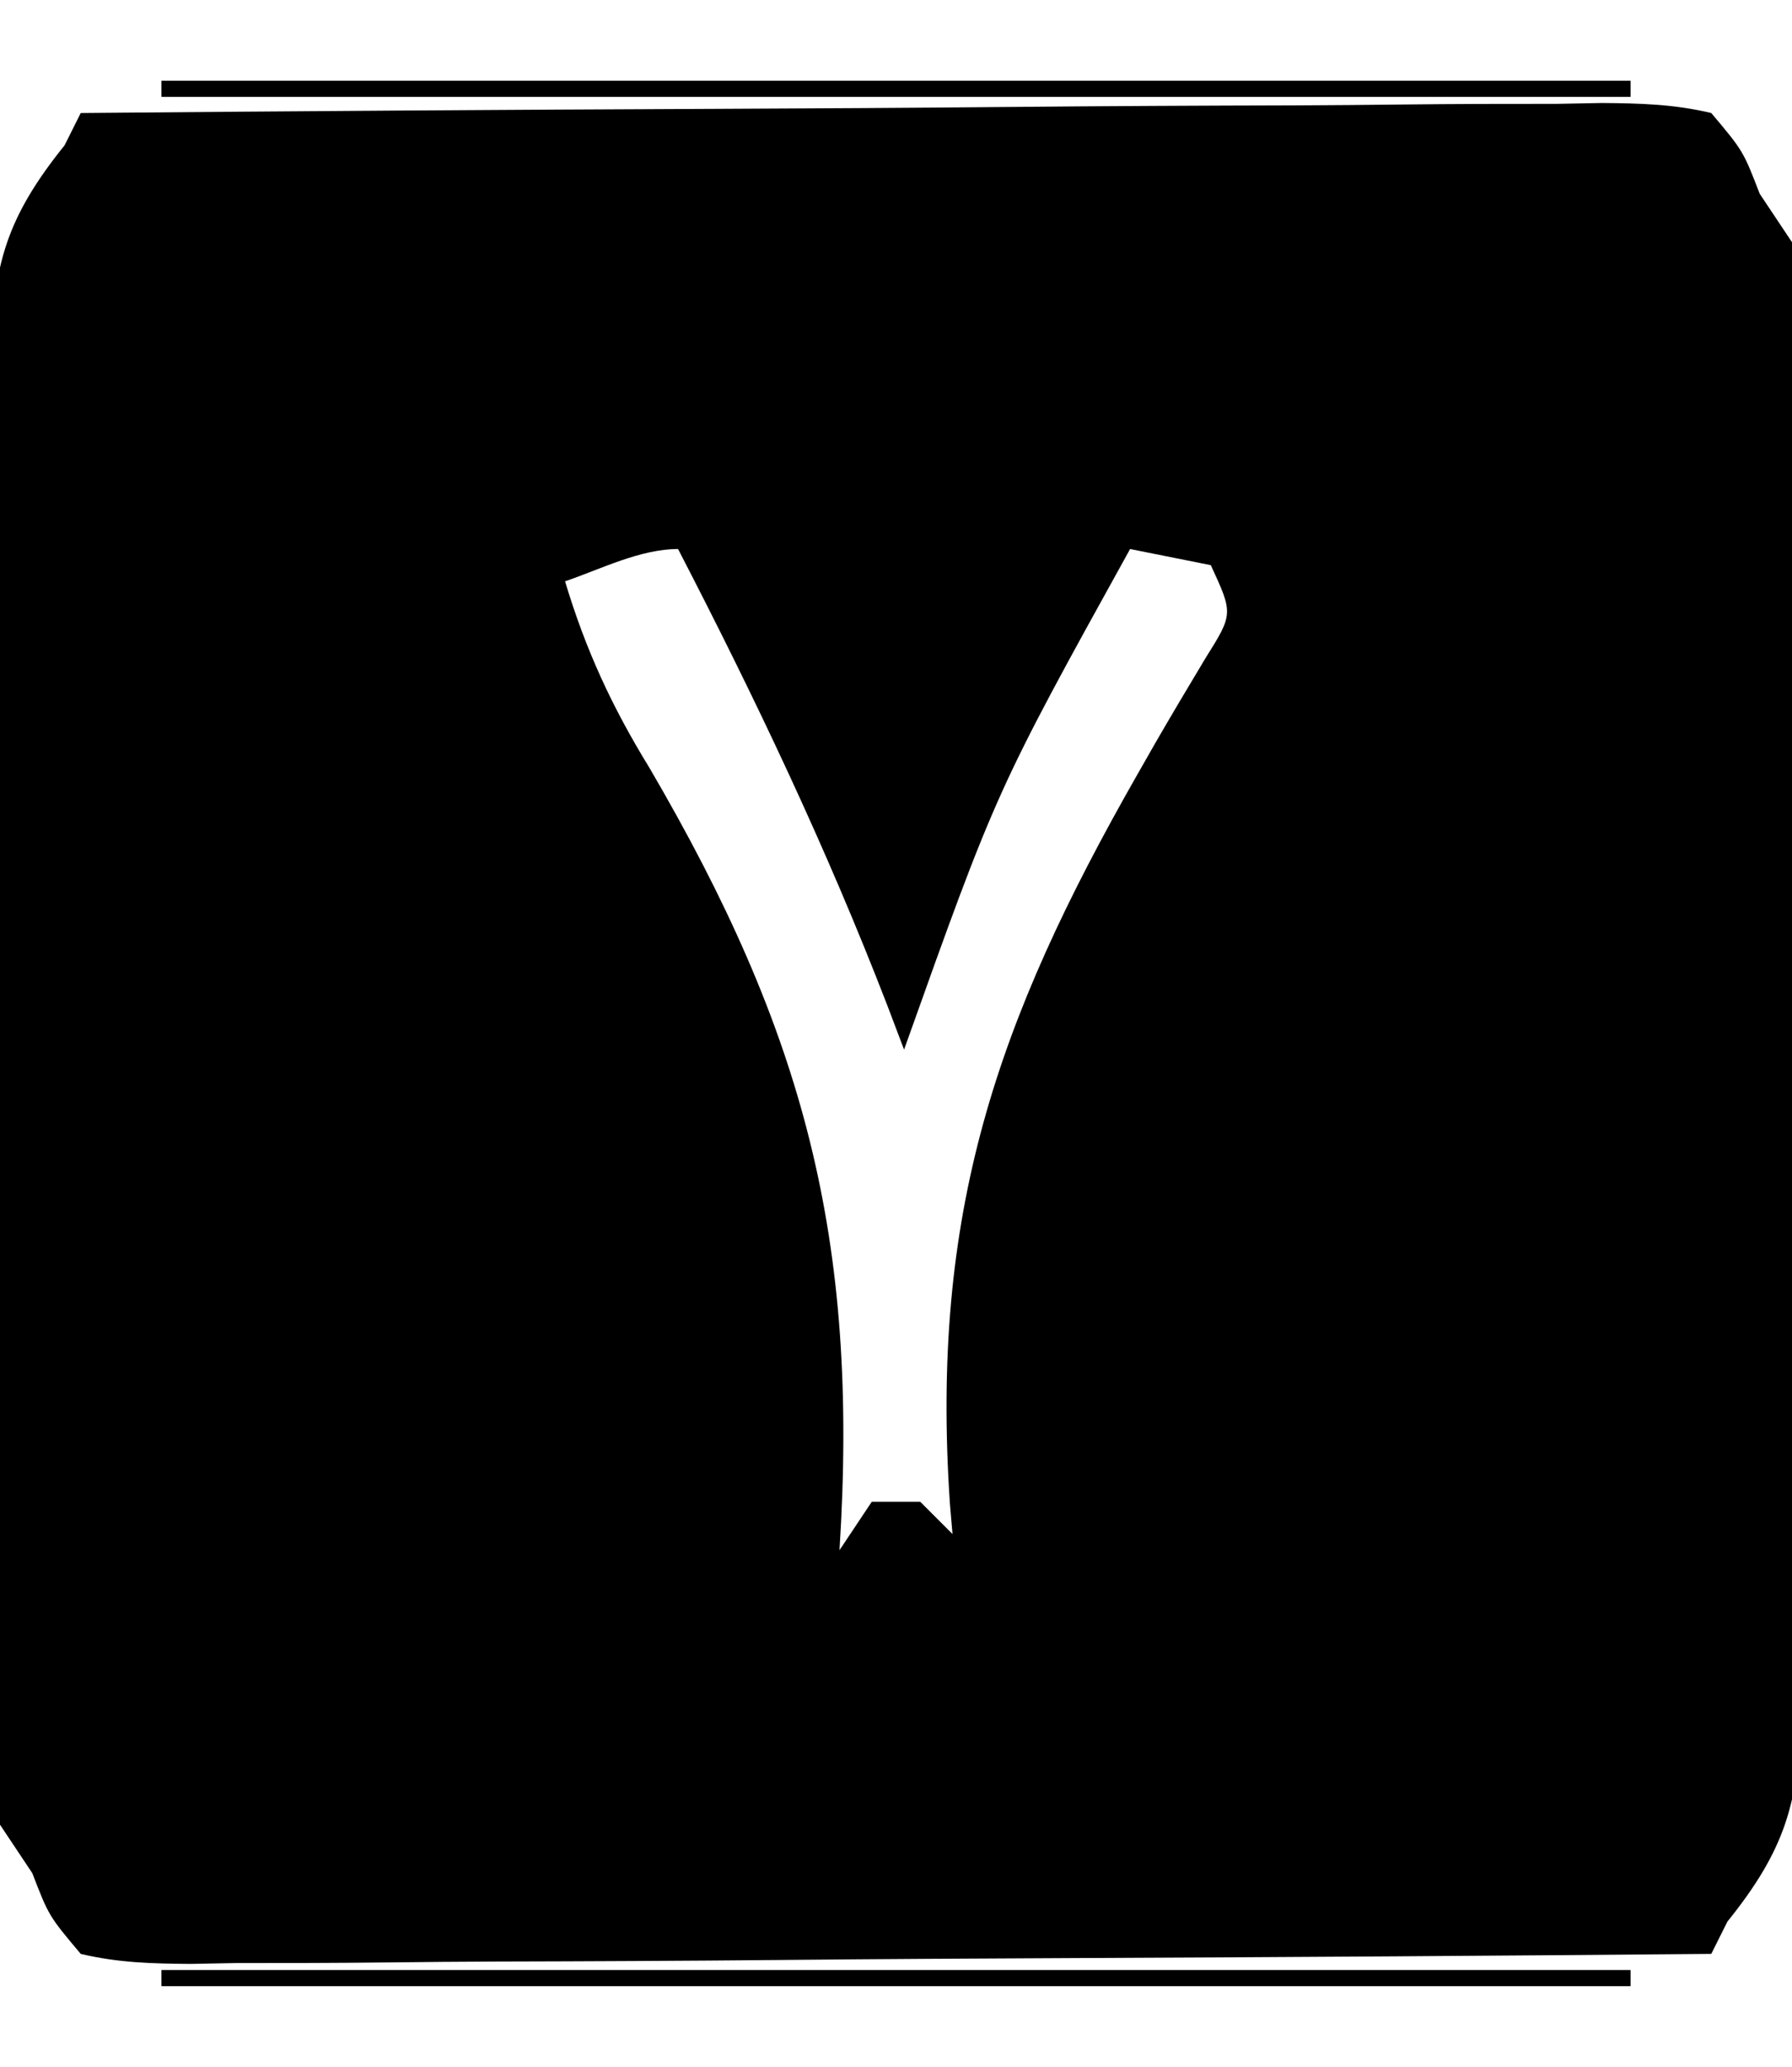 <?xml version="1.0" encoding="UTF-8"?>
<svg version="1.1" xmlns="http://www.w3.org/2000/svg" width="111" height="128">
<path d="M0 0 C13.117 -0.116 26.234 -0.205 39.351 -0.259 C45.441 -0.285 51.532 -0.321 57.622 -0.377 C63.496 -0.431 69.37 -0.461 75.245 -0.474 C77.489 -0.484 79.734 -0.502 81.978 -0.529 C85.115 -0.565 88.251 -0.57 91.388 -0.568 C92.322 -0.586 93.255 -0.604 94.217 -0.622 C96.584 -0.603 98.698 -0.55 101 0 C102.976 2.348 102.976 2.348 104 5 C104.99 6.485 104.99 6.485 106 8 C106.257 9.883 106.257 9.883 106.267 12.041 C106.276 12.861 106.284 13.681 106.293 14.526 C106.292 15.422 106.291 16.318 106.291 17.241 C106.297 18.188 106.304 19.135 106.311 20.11 C106.33 23.247 106.334 26.383 106.336 29.52 C106.342 31.698 106.349 33.877 106.356 36.055 C106.368 40.626 106.372 45.196 106.371 49.767 C106.37 55.621 106.398 61.475 106.432 67.33 C106.454 71.831 106.458 76.332 106.457 80.834 C106.46 82.992 106.469 85.15 106.484 87.308 C106.504 90.329 106.498 93.349 106.486 96.37 C106.497 97.26 106.508 98.151 106.52 99.068 C106.464 104.571 105.564 107.574 102 112 C101.67 112.66 101.34 113.32 101 114 C87.883 114.116 74.766 114.205 61.649 114.259 C55.559 114.285 49.468 114.321 43.378 114.377 C37.504 114.431 31.63 114.461 25.755 114.474 C23.511 114.484 21.266 114.502 19.022 114.529 C15.885 114.565 12.749 114.57 9.612 114.568 C8.678 114.586 7.745 114.604 6.783 114.622 C4.416 114.603 2.302 114.55 0 114 C-1.976 111.652 -1.976 111.652 -3 109 C-3.66 108.01 -4.32 107.02 -5 106 C-5.257 104.117 -5.257 104.117 -5.267 101.959 C-5.276 101.139 -5.284 100.319 -5.293 99.474 C-5.292 98.578 -5.291 97.682 -5.291 96.759 C-5.297 95.812 -5.304 94.865 -5.311 93.89 C-5.33 90.753 -5.334 87.617 -5.336 84.48 C-5.342 82.302 -5.349 80.123 -5.356 77.945 C-5.368 73.374 -5.372 68.804 -5.371 64.233 C-5.37 58.379 -5.398 52.525 -5.432 46.67 C-5.454 42.169 -5.458 37.668 -5.457 33.166 C-5.46 31.008 -5.469 28.85 -5.484 26.692 C-5.504 23.671 -5.498 20.651 -5.486 17.63 C-5.497 16.74 -5.508 15.849 -5.52 14.932 C-5.464 9.429 -4.564 6.426 -1 2 C-0.67 1.34 -0.34 0.68 0 0 Z M30 26 C34 27 34 27 34 27 Z M29 27 C30 29 30 29 30 29 Z M71 27 C72 29 72 29 72 29 Z M30 29 C31.279 33.251 32.903 36.765 35.223 40.543 C44.784 56.886 48.229 69.674 47 89 C47.66 88.01 48.32 87.02 49 86 C49.99 86 50.98 86 52 86 C52.66 86.66 53.32 87.32 54 88 C53.947 87.375 53.893 86.749 53.838 86.105 C52.629 68.119 56.714 56.272 65.447 40.97 C65.814 40.327 66.181 39.684 66.558 39.021 C67.574 37.261 68.617 35.517 69.661 33.774 C71.392 31.012 71.392 31.012 70 28 C68.35 27.67 66.7 27.34 65 27 C56.724 41.952 56.724 41.952 51 58 C50.66 57.103 50.319 56.206 49.969 55.281 C46.209 45.544 41.797 36.266 37 27 C34.647 27 32.206 28.249 30 29 Z " fill="#000000" transform="translate(5,7)"/>
<path d="M0 0 C30.03 0 60.06 0 91 0 C91 0.33 91 0.66 91 1 C60.97 1 30.94 1 0 1 C0 0.67 0 0.34 0 0 Z " fill="#000000" transform="translate(10,122)"/>
<path d="M0 0 C30.03 0 60.06 0 91 0 C91 0.33 91 0.66 91 1 C60.97 1 30.94 1 0 1 C0 0.67 0 0.34 0 0 Z " fill="#000000" transform="translate(10,5)"/>
<path d="M0 0 C3 1 3 1 3 1 Z " fill="#000000" transform="translate(101,121)"/>
<path d="M0 0 C3 1 3 1 3 1 Z " fill="#000000" transform="translate(7,121)"/>
<path d="" fill="#000000" transform="translate(0,0)"/>
<path d="" fill="#000000" transform="translate(0,0)"/>
<path d="M0 0 C3 1 3 1 3 1 Z " fill="#000000" transform="translate(101,6)"/>
<path d="M0 0 C3 1 3 1 3 1 Z " fill="#000000" transform="translate(7,6)"/>
<path d="" fill="#000000" transform="translate(0,0)"/>
<path d="" fill="#000000" transform="translate(0,0)"/>
<path d="" fill="#000000" transform="translate(0,0)"/>
<path d="" fill="#000000" transform="translate(0,0)"/>
<path d="" fill="#000000" transform="translate(0,0)"/>
<path d="" fill="#000000" transform="translate(0,0)"/>
<path d="" fill="#000000" transform="translate(0,0)"/>
<path d="" fill="#000000" transform="translate(0,0)"/>
<path d="" fill="#000000" transform="translate(0,0)"/>
<path d="" fill="#000000" transform="translate(0,0)"/>
<path d="" fill="#000000" transform="translate(0,0)"/>
<path d="" fill="#000000" transform="translate(0,0)"/>
<path d="" fill="#000000" transform="translate(0,0)"/>
<path d="" fill="#000000" transform="translate(0,0)"/>
<path d="" fill="#000000" transform="translate(0,0)"/>
<path d="" fill="#000000" transform="translate(0,0)"/>
<path d="" fill="#000000" transform="translate(0,0)"/>
<path d="" fill="#000000" transform="translate(0,0)"/>
<path d="" fill="#000000" transform="translate(0,0)"/>
<path d="" fill="#000000" transform="translate(0,0)"/>
<path d="" fill="#000000" transform="translate(0,0)"/>
<path d="" fill="#000000" transform="translate(0,0)"/>
<path d="" fill="#000000" transform="translate(0,0)"/>
<path d="" fill="#000000" transform="translate(0,0)"/>
<path d="" fill="#000000" transform="translate(0,0)"/>
<path d="" fill="#000000" transform="translate(0,0)"/>
<path d="" fill="#000000" transform="translate(0,0)"/>
<path d="" fill="#000000" transform="translate(0,0)"/>
<path d="" fill="#000000" transform="translate(0,0)"/>
<path d="" fill="#000000" transform="translate(0,0)"/>
<path d="" fill="#000000" transform="translate(0,0)"/>
<path d="" fill="#000000" transform="translate(0,0)"/>
<path d="" fill="#000000" transform="translate(0,0)"/>
<path d="" fill="#000000" transform="translate(0,0)"/>
<path d="" fill="#000000" transform="translate(0,0)"/>
<path d="" fill="#000000" transform="translate(0,0)"/>
<path d="" fill="#000000" transform="translate(0,0)"/>
<path d="" fill="#000000" transform="translate(0,0)"/>
<path d="" fill="#000000" transform="translate(0,0)"/>
<path d="" fill="#000000" transform="translate(0,0)"/>
<path d="" fill="#000000" transform="translate(0,0)"/>
<path d="" fill="#000000" transform="translate(0,0)"/>
<path d="" fill="#000000" transform="translate(0,0)"/>
<path d="" fill="#000000" transform="translate(0,0)"/>
<path d="" fill="#000000" transform="translate(0,0)"/>
<path d="" fill="#000000" transform="translate(0,0)"/>
<path d="" fill="#000000" transform="translate(0,0)"/>
<path d="" fill="#000000" transform="translate(0,0)"/>
<path d="" fill="#000000" transform="translate(0,0)"/>
<path d="" fill="#000000" transform="translate(0,0)"/>
<path d="" fill="#000000" transform="translate(0,0)"/>
<path d="" fill="#000000" transform="translate(0,0)"/>
<path d="" fill="#000000" transform="translate(0,0)"/>
<path d="" fill="#000000" transform="translate(0,0)"/>
<path d="" fill="#000000" transform="translate(0,0)"/>
<path d="" fill="#000000" transform="translate(0,0)"/>
<path d="" fill="#000000" transform="translate(0,0)"/>
<path d="" fill="#000000" transform="translate(0,0)"/>
<path d="" fill="#000000" transform="translate(0,0)"/>
<path d="" fill="#000000" transform="translate(0,0)"/>
<path d="" fill="#000000" transform="translate(0,0)"/>
<path d="" fill="#000000" transform="translate(0,0)"/>
<path d="" fill="#000000" transform="translate(0,0)"/>
<path d="" fill="#000000" transform="translate(0,0)"/>
<path d="" fill="#000000" transform="translate(0,0)"/>
<path d="" fill="#000000" transform="translate(0,0)"/>
<path d="" fill="#000000" transform="translate(0,0)"/>
<path d="" fill="#000000" transform="translate(0,0)"/>
<path d="" fill="#000000" transform="translate(0,0)"/>
<path d="" fill="#000000" transform="translate(0,0)"/>
<path d="" fill="#000000" transform="translate(0,0)"/>
<path d="" fill="#000000" transform="translate(0,0)"/>
<path d="" fill="#000000" transform="translate(0,0)"/>
<path d="" fill="#000000" transform="translate(0,0)"/>
</svg>
